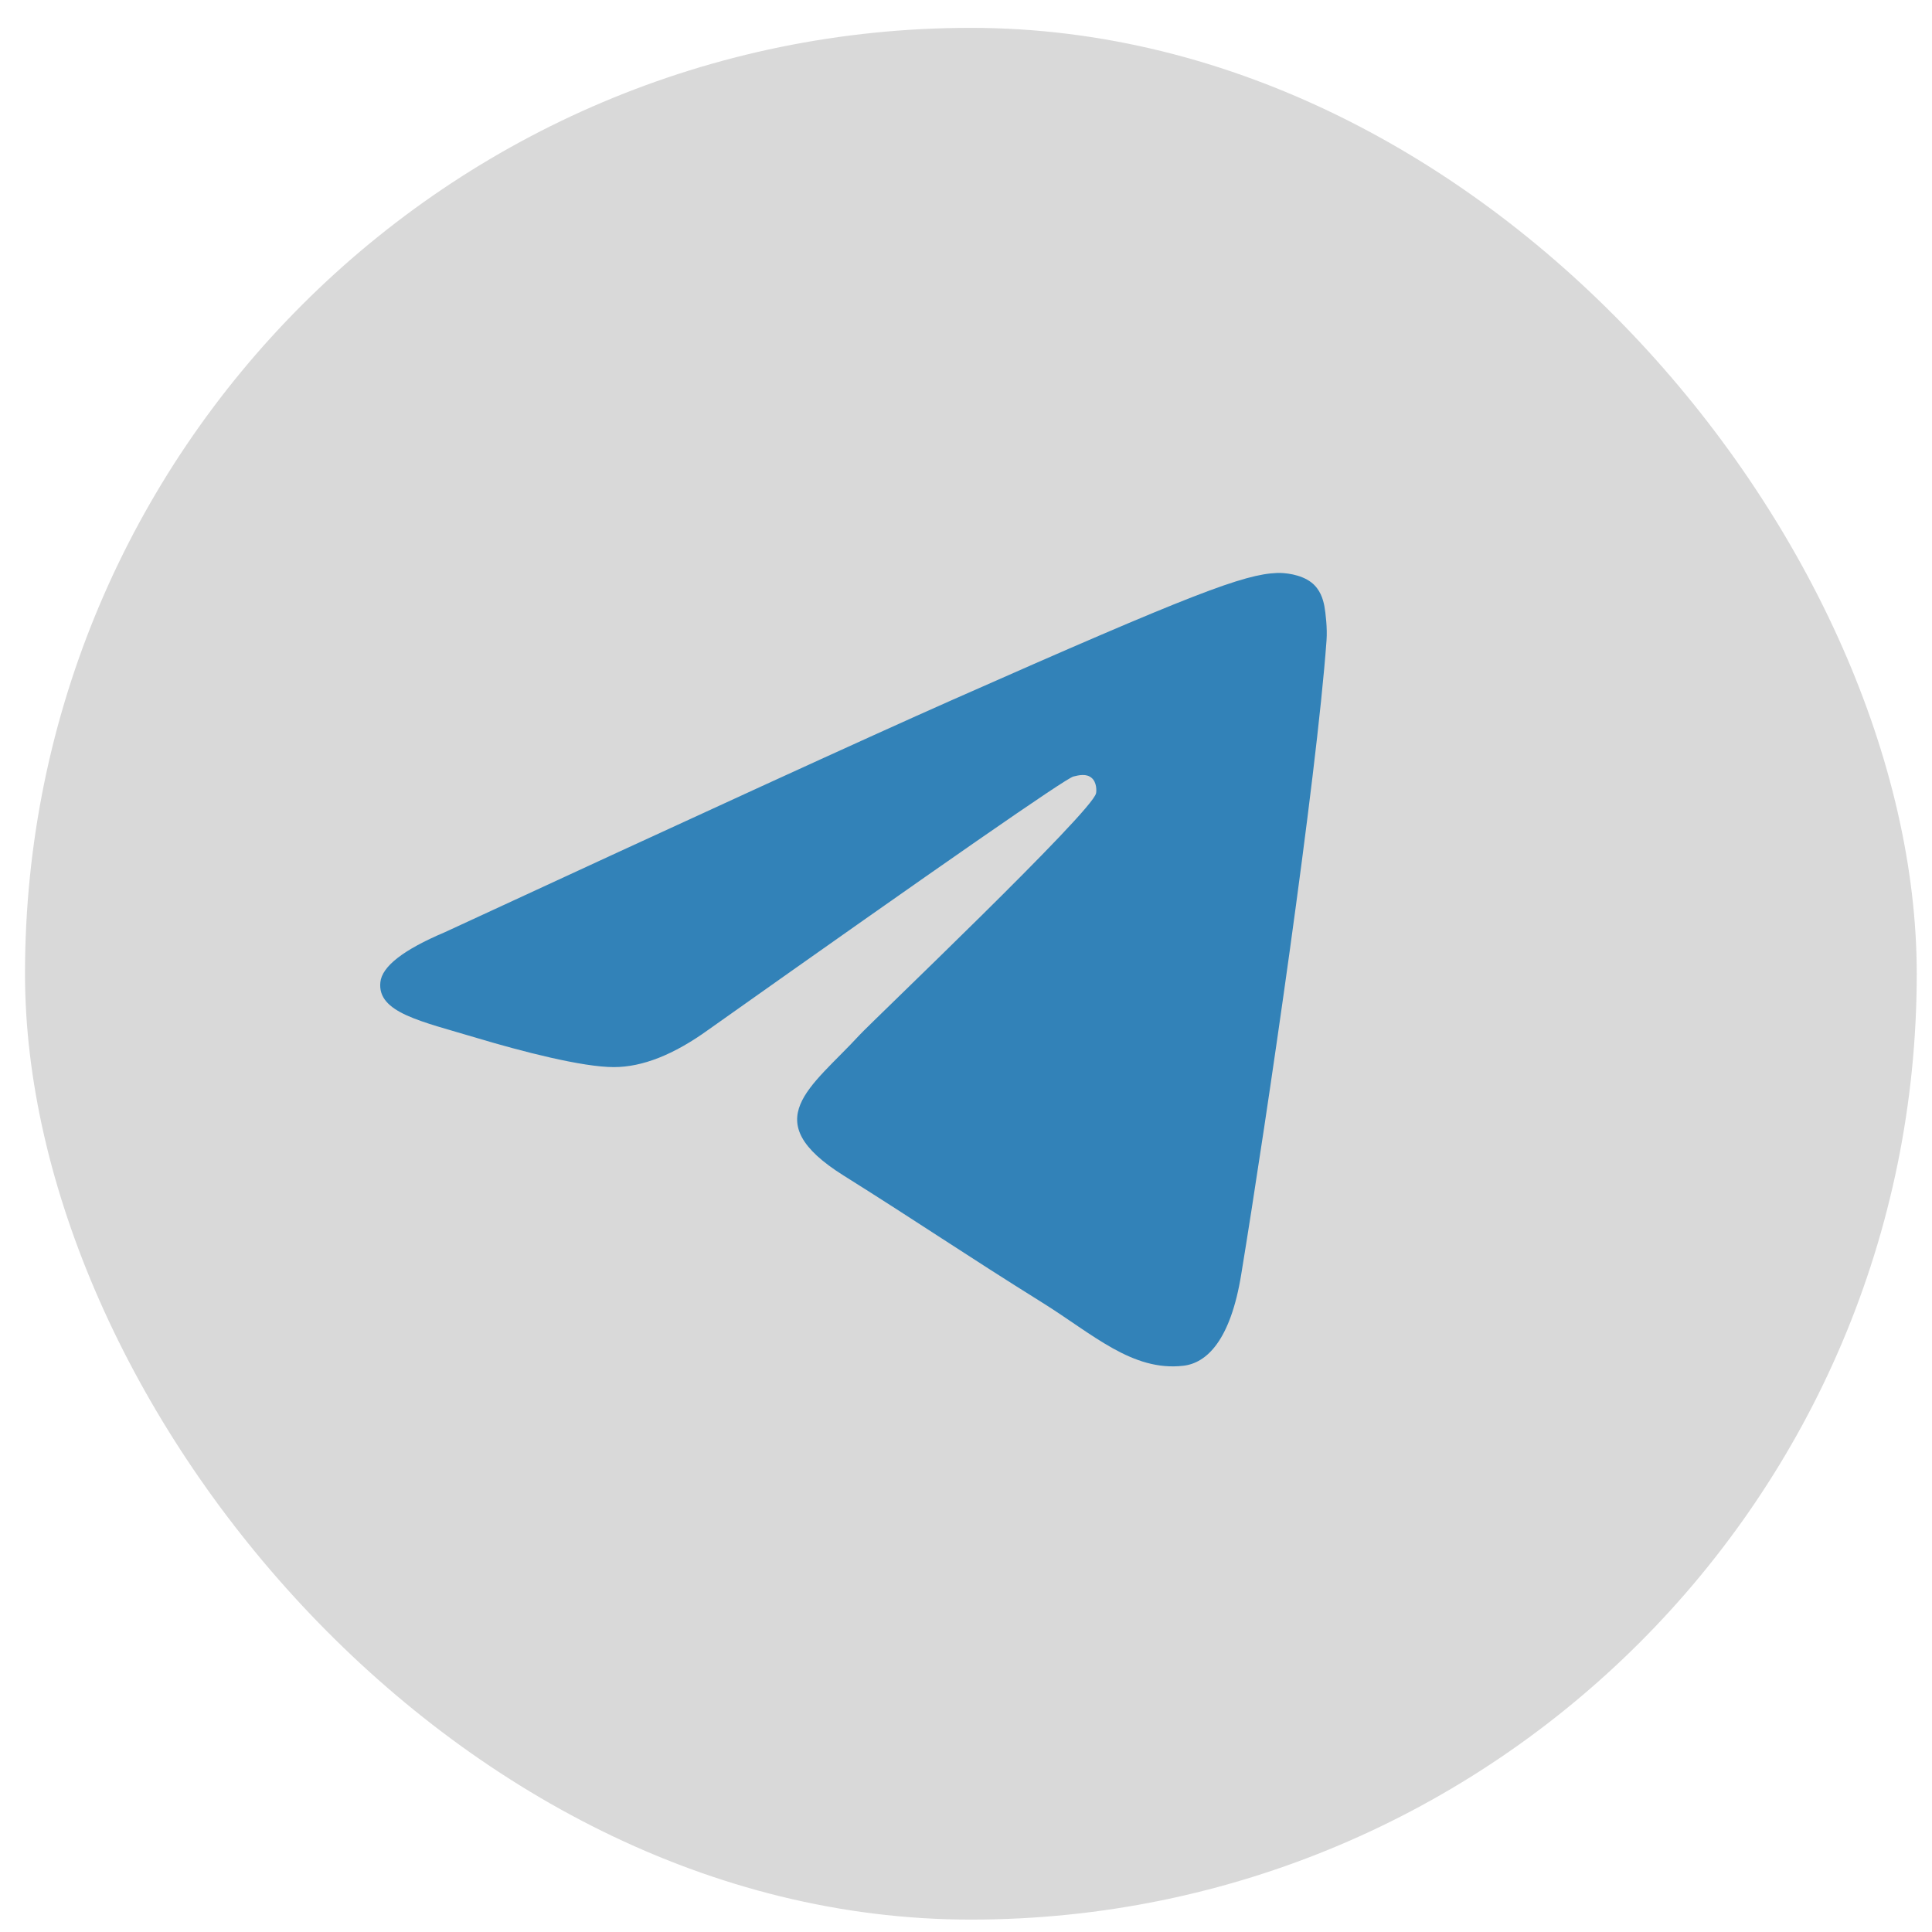 <svg width="48" height="48" viewBox="0 0 48 48" fill="none" xmlns="http://www.w3.org/2000/svg">
<rect x="0.621" y="0.692" width="47" height="47" rx="23.5" fill="#D9D9D9"/>
<path d="M11.046 23.163C17.348 20.247 21.549 18.324 23.651 17.393C29.658 14.735 30.906 14.268 31.728 14.235C31.909 14.228 32.312 14.264 32.58 14.47C32.802 14.644 32.869 14.885 32.903 15.054C32.934 15.224 32.98 15.61 32.957 15.913C32.707 19.372 31.474 27.779 30.838 31.661C30.571 33.304 29.98 33.866 29.398 33.932C28.132 34.078 27.149 33.145 25.903 32.368C23.954 31.152 22.852 30.393 20.959 29.206C18.771 27.834 20.152 27.022 21.351 25.719C21.664 25.378 27.136 20.172 27.231 19.709C27.244 19.651 27.252 19.436 27.12 19.326C26.991 19.215 26.805 19.258 26.669 19.292C26.476 19.34 23.455 21.437 17.598 25.585C16.742 26.203 15.961 26.512 15.251 26.512C14.473 26.513 12.963 26.123 11.839 25.786C10.465 25.373 9.372 25.162 9.45 24.405C9.489 24.011 10.022 23.597 11.046 23.163Z" fill="#3282B8"/>
</svg>

